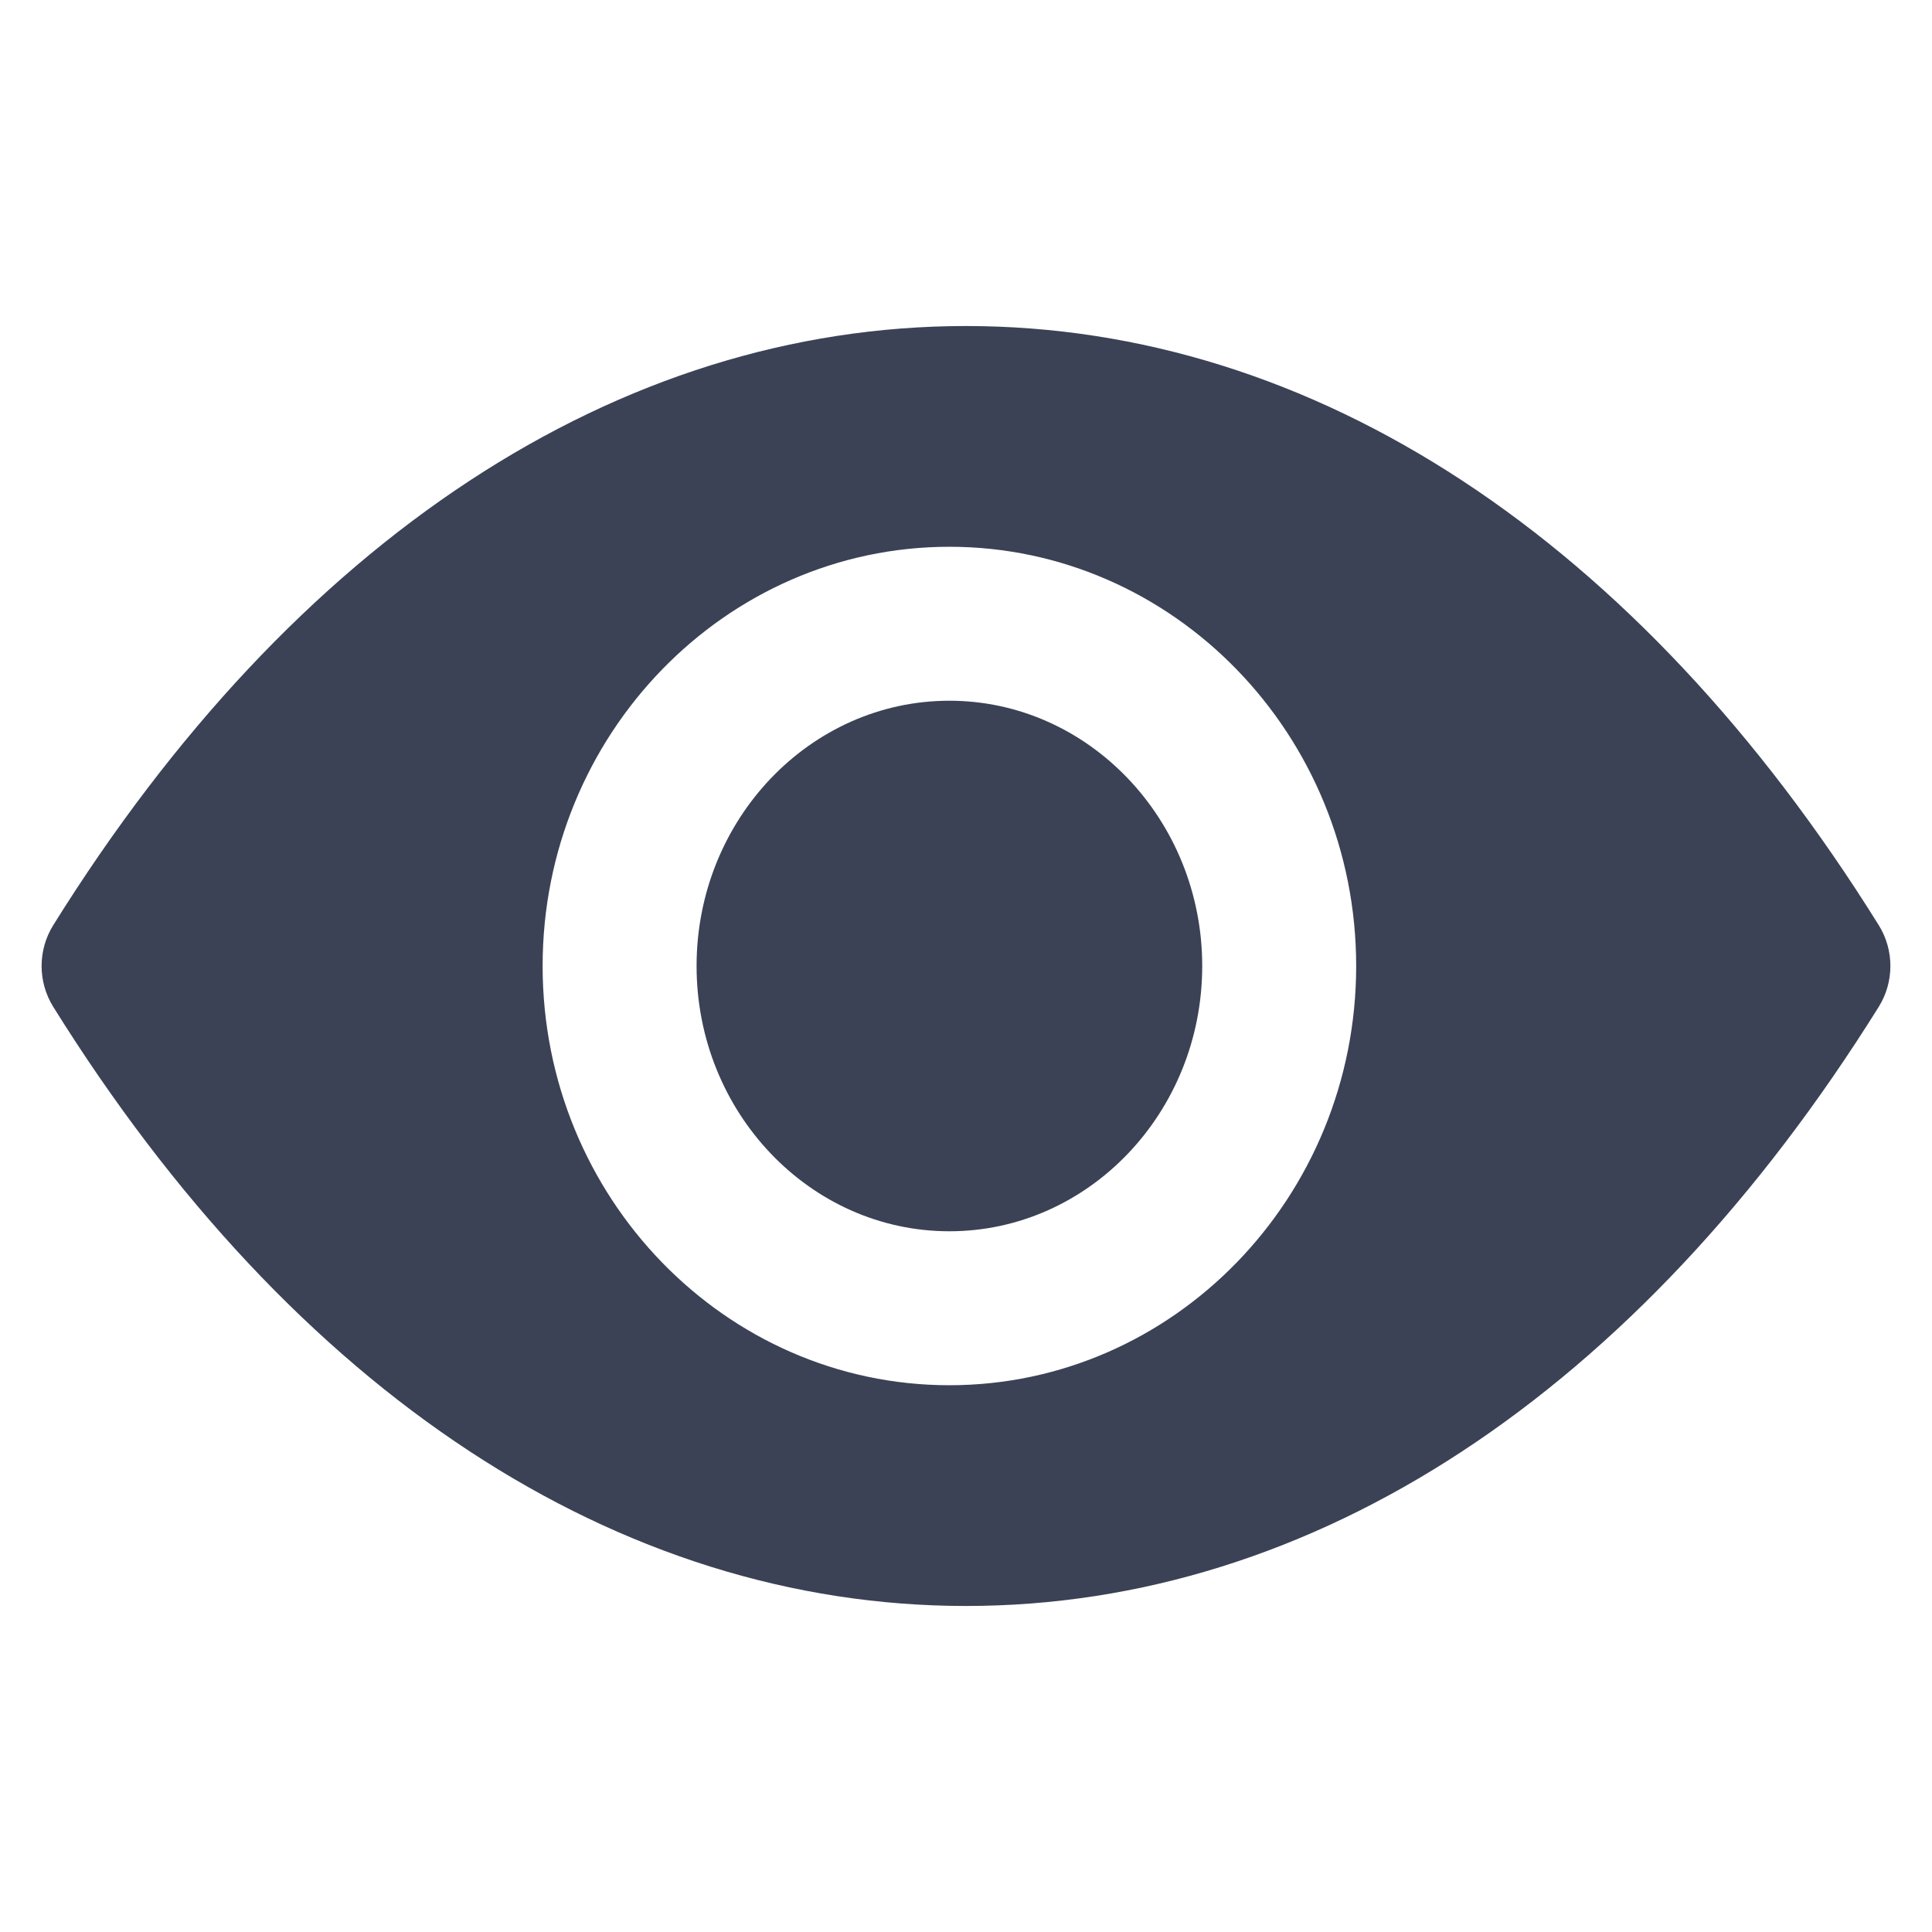 <?xml version='1.0' encoding='utf-8'?>
<!DOCTYPE svg PUBLIC '-//W3C//DTD SVG 1.1//EN' 'http://www.w3.org/Graphics/SVG/1.1/DTD/svg11.dtd'>
<svg fill="#3B4256" version="1.1" xmlns="http://www.w3.org/2000/svg" viewBox="0 0 512 512" xmlns:xlink="http://www.w3.org/1999/xlink" enable-background="new 0 0 512 512">
  <g>
    <g>
      <path d="m251.6,185.7c-36.9,0-67,31.5-67,70.3 0,38.7 30,70.3 67,70.3 36.9,0 67-31.5 67-70.3 0-38.7-30.1-70.3-67-70.3z"/>
      <path d="m251.6,367.1c-59.4,0-107.8-49.8-107.8-111.1 0-61.3 48.4-111.1 107.8-111.1s107.8,49.8 107.8,111.1c0,61.3-48.4,111.1-107.8,111.1zm246.3-121.9c-63.8-102.4-149.8-158.8-241.9-158.8-92.1,0-178.1,56.4-241.9,158.8-4.1,6.6-4.1,15 0,21.6 63.8,102.4 149.8,158.8 241.9,158.8 92.1,0 178-56.4 241.9-158.8 4.1-6.6 4.1-15 0-21.6z"/>
    </g>
  </g>
</svg>
